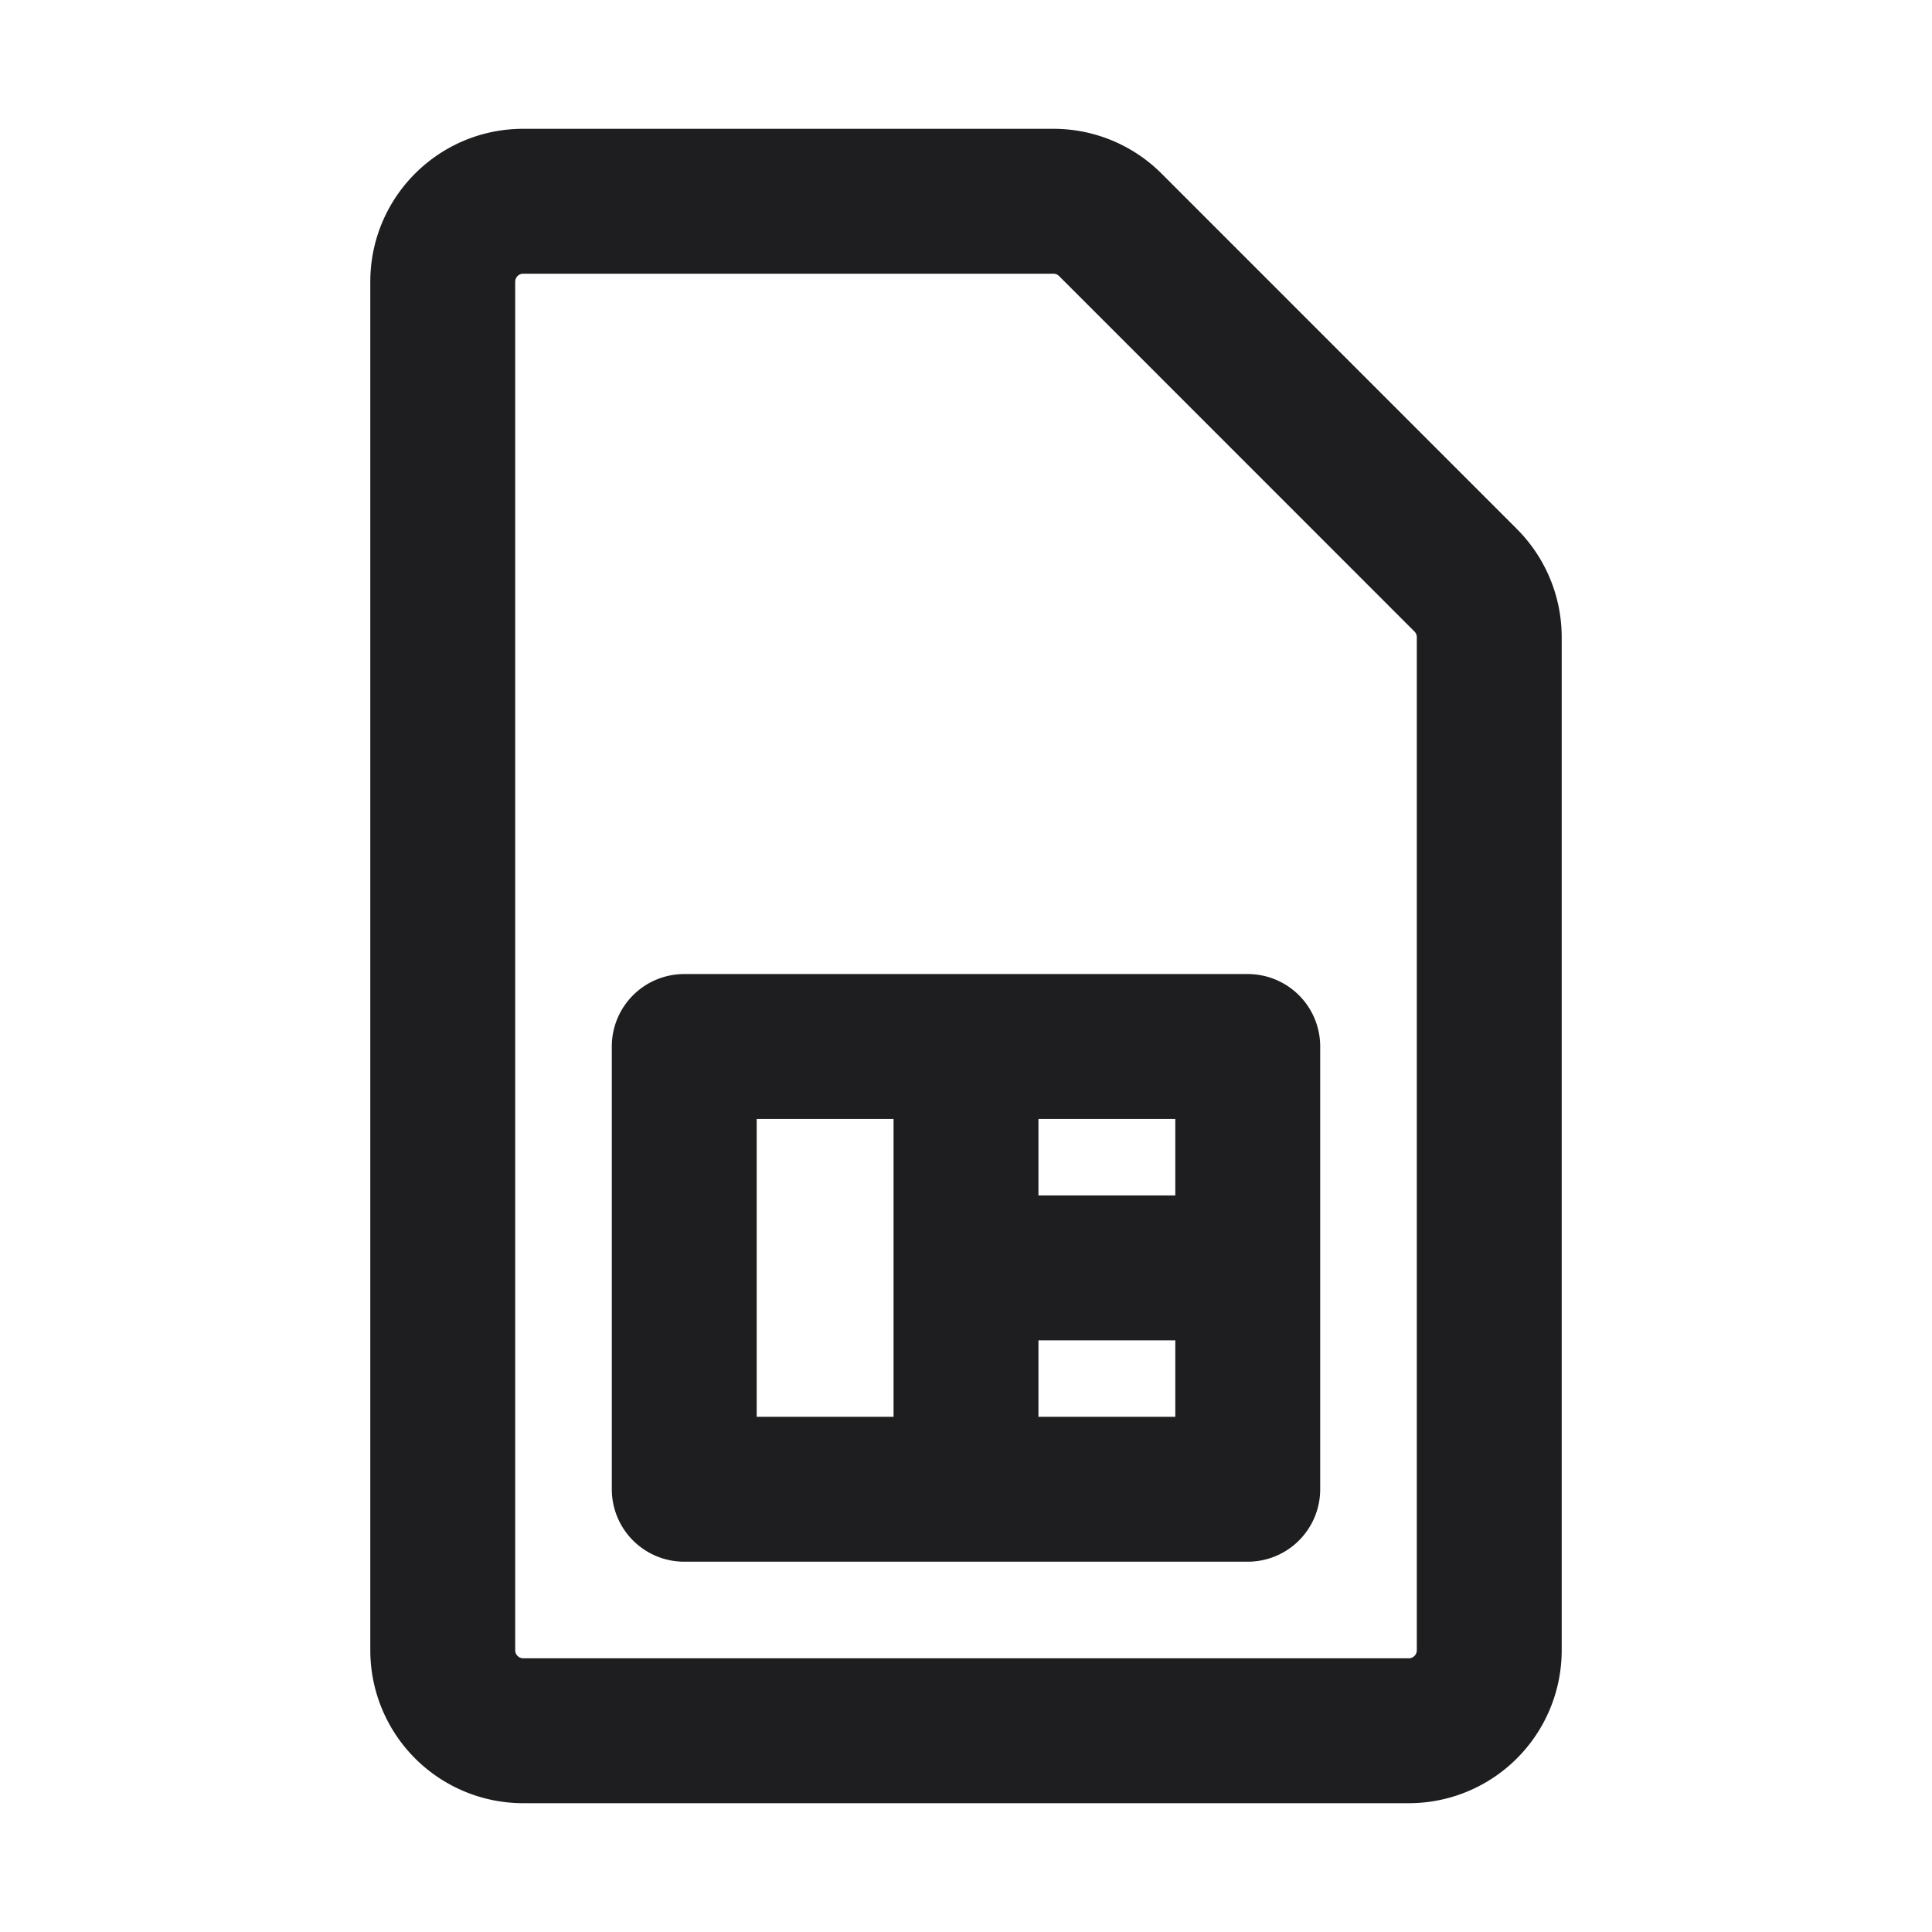 <svg xmlns="http://www.w3.org/2000/svg" fill="none" viewBox="0 0 24 24"><path fill="#1E1E20" fill-rule="evenodd" d="M6.5 3.4a.1.1 0 0 0-.1.1v17a.1.1 0 0 0 .1.1h11a.1.1 0 0 0 .1-.1V7.914a.1.1 0 0 0-.03-.07l-4.414-4.415a.1.1 0 0 0-.07-.029H6.5zm-1.9.1c0-1.05.85-1.9 1.9-1.9h6.586c.504 0 .987.2 1.343.556l4.414 4.415a1.9 1.9 0 0 1 .557 1.343V20.5a1.9 1.9 0 0 1-1.9 1.9h-11a1.9 1.9 0 0 1-1.9-1.9v-17zm3 9.5a.9.9 0 0 1 .9-.9h7a.9.9 0 0 1 .9.9v5.5a.9.9 0 0 1-.9.9h-7a.9.9 0 0 1-.9-.9V13zm1.8.9v3.7h1.7v-3.7H9.4zm3.5 0v.95h1.7v-.95h-1.7zm1.7 2.75h-1.7v.95h1.7v-.95z" clip-rule="evenodd"/></svg>